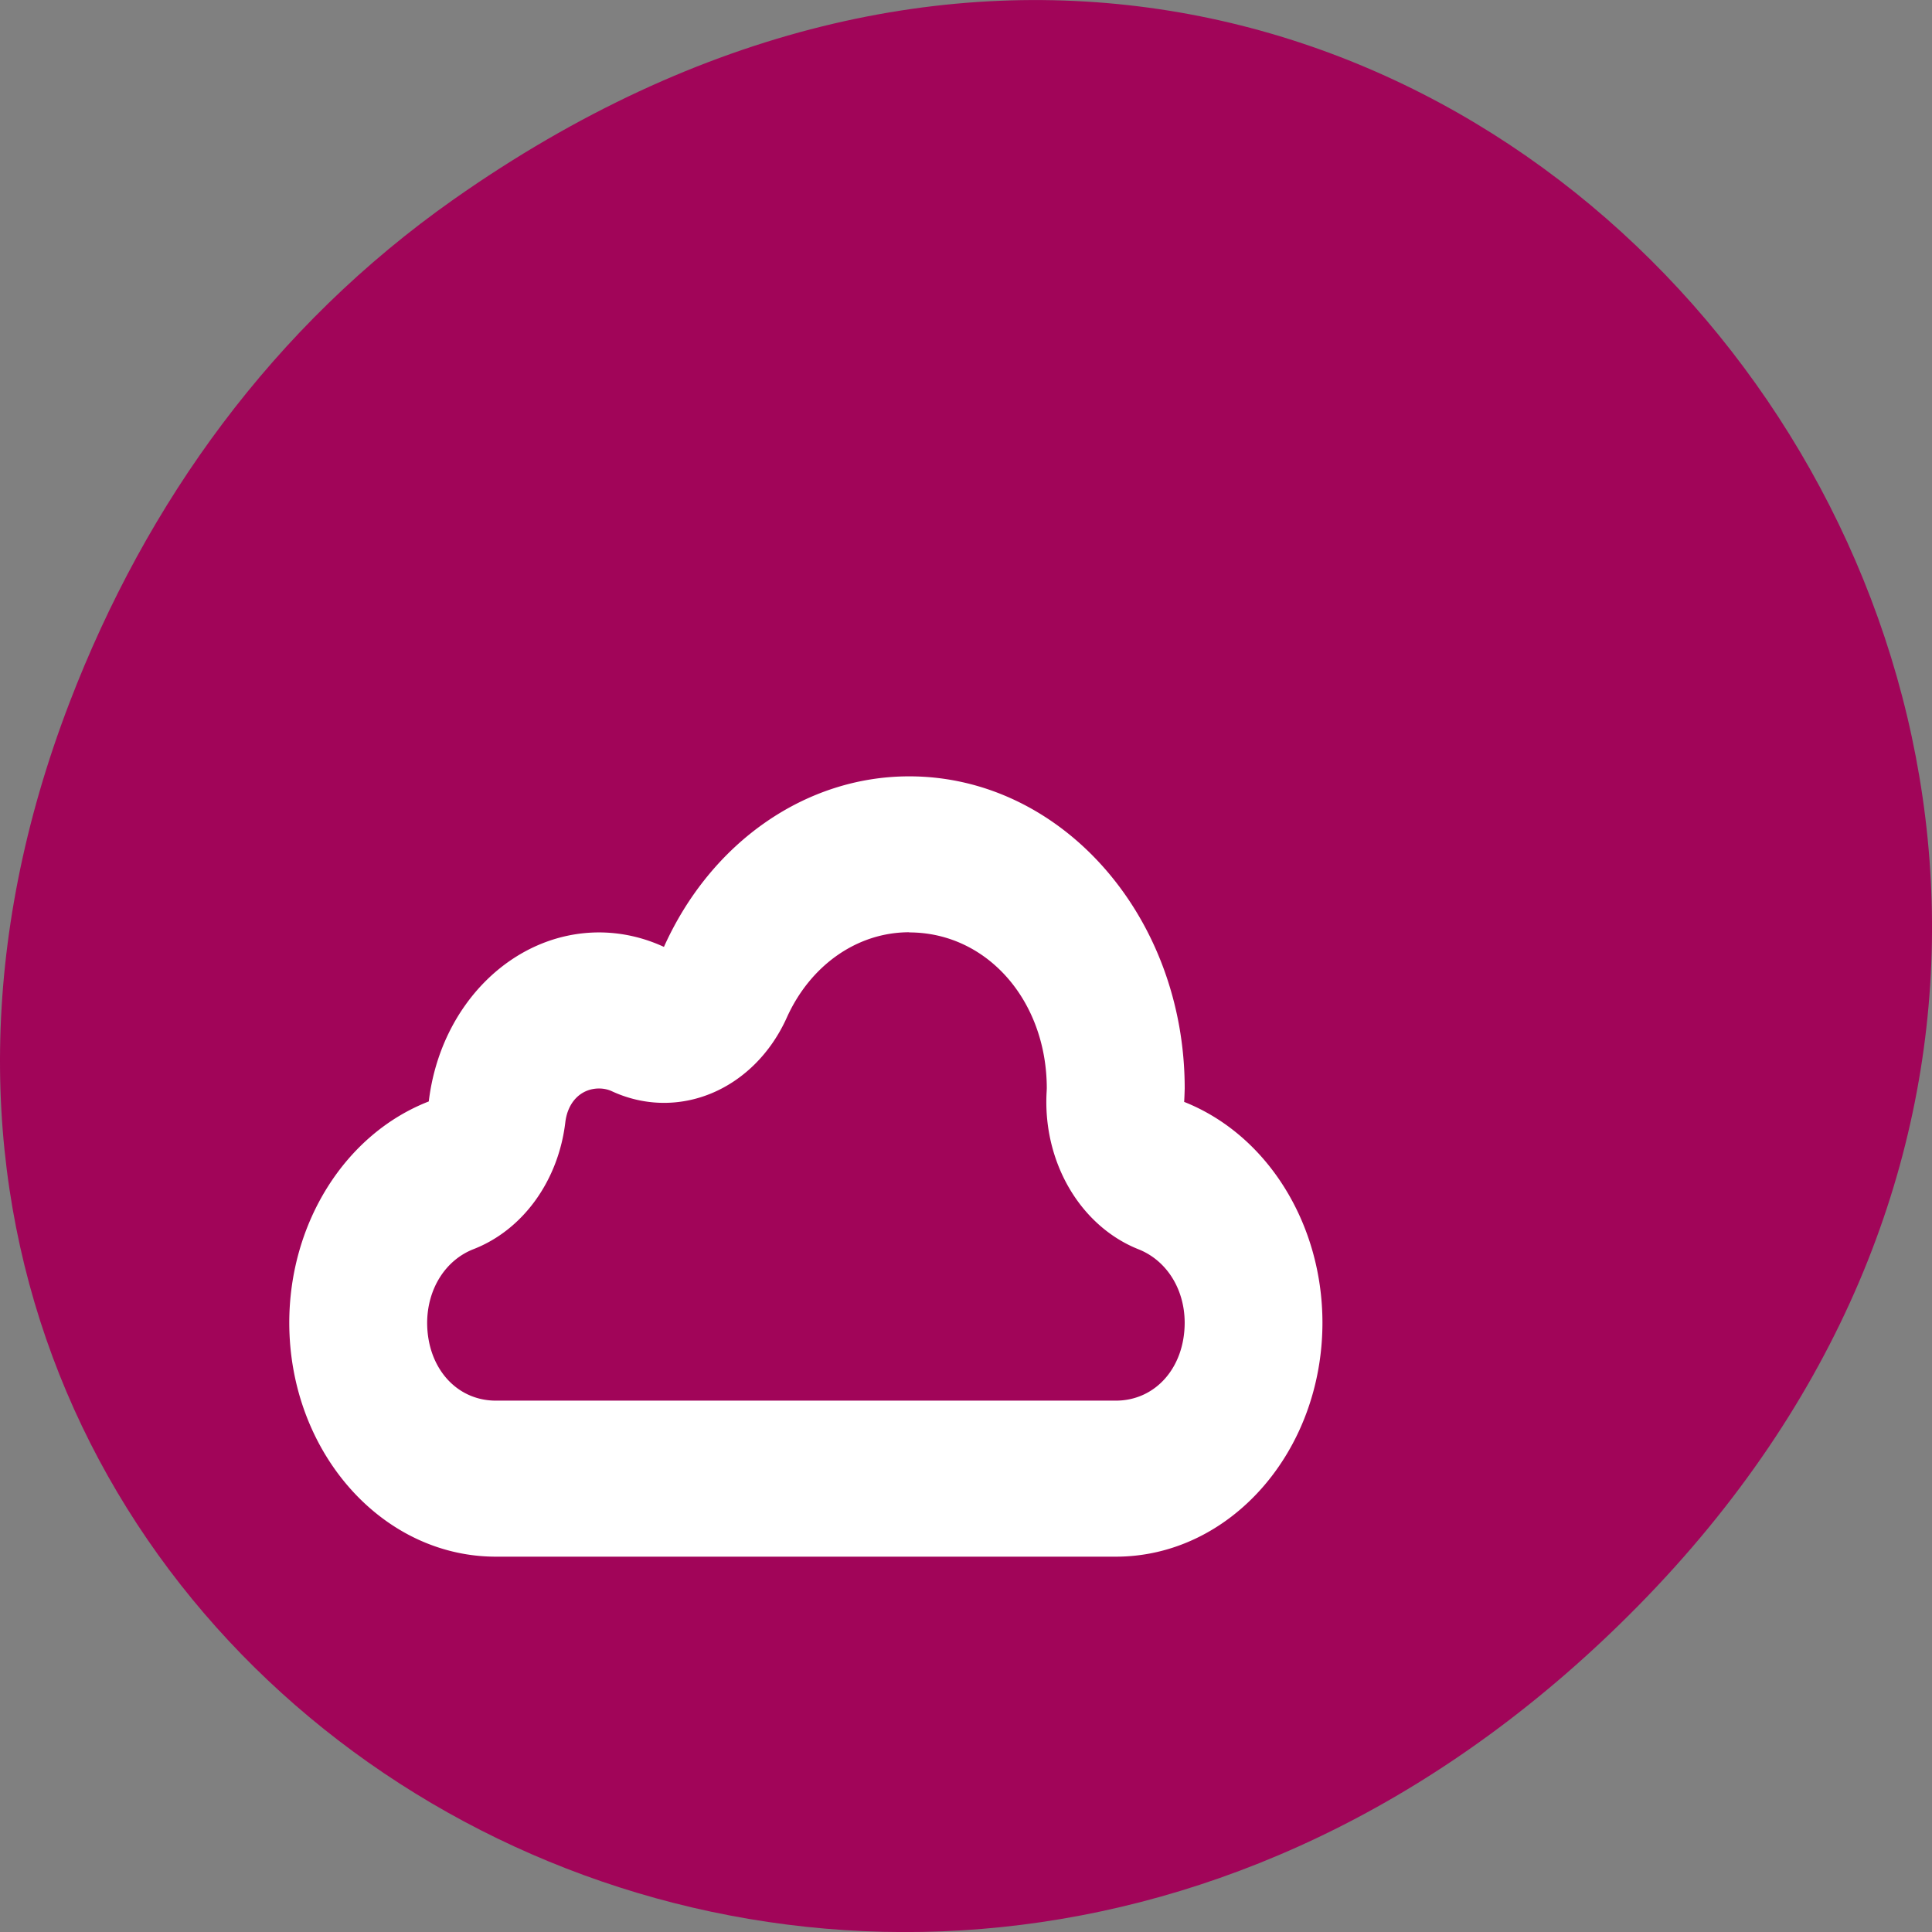 <svg xmlns="http://www.w3.org/2000/svg" viewBox="0 0 256 256"><rect x="0" y="0" width="256" height="256" fill="#808080" stroke="none"/><defs><clipPath><path d="m 171 132 h 54.625 v 24 h -54.625"/></clipPath><clipPath><path d="m 148 97 h 77.63 v 24 h -77.62"/></clipPath><clipPath><path d="m 27.707 56.824 h 82.29 v 139.69 h -82.29"/></clipPath><clipPath><path d="m 74 56.824 h 129 v 139.69 h -129"/></clipPath></defs><g transform="translate(0 -796.36)"><path d="m 60.17 822.74 c 130.93 -92.05 263.6 77.948 156.91 186.39 -100.51 102.17 -256.68 7.449 -207.86 -119.69 10.185 -26.526 26.914 -49.802 50.948 -66.7 z" fill="#a10559" color="#000"/><path d="m 120.47 899.23 c -13.719 0 -26.27 8.747 -32.496 22.599 -2.722 -1.259 -5.634 -1.911 -8.574 -1.919 -11.413 0 -21.06 9.583 -22.585 22.397 -11.05 4.301 -18.472 16.07 -18.485 29.3 0 17.13 12.258 31.02 27.38 31.02 h 82.14 c 15.12 0 27.38 -13.888 27.38 -31.02 -0.01 -13.166 -7.358 -24.89 -18.324 -29.24 0.038 -0.589 0.055 -1.185 0.073 -1.777 0 -22.843 -16.344 -41.36 -36.506 -41.36 z m 0 20.661 v 0.019 c 10.282 0 18.213 8.998 18.235 20.64 -0.005 0.145 -0.01 0.3 -0.019 0.445 a 18.255 20.683 0 0 0 12.175 20.903 c 3.718 1.476 6.111 5.271 6.115 9.734 -0.01 5.946 -3.876 10.32 -9.127 10.32 h -82.14 c -5.248 0 -9.1 -4.379 -9.109 -10.32 0.019 -4.474 2.411 -8.299 6.15 -9.755 a 18.255 20.683 0 0 0 12.157 -16.803 c 0.324 -2.721 2.097 -4.484 4.492 -4.484 0.575 0.007 1.142 0.116 1.676 0.364 a 18.255 20.683 0 0 0 23.17 -9.735 c 3.131 -6.969 9.349 -11.33 16.221 -11.33 z" fill="#fff"/></g></svg>